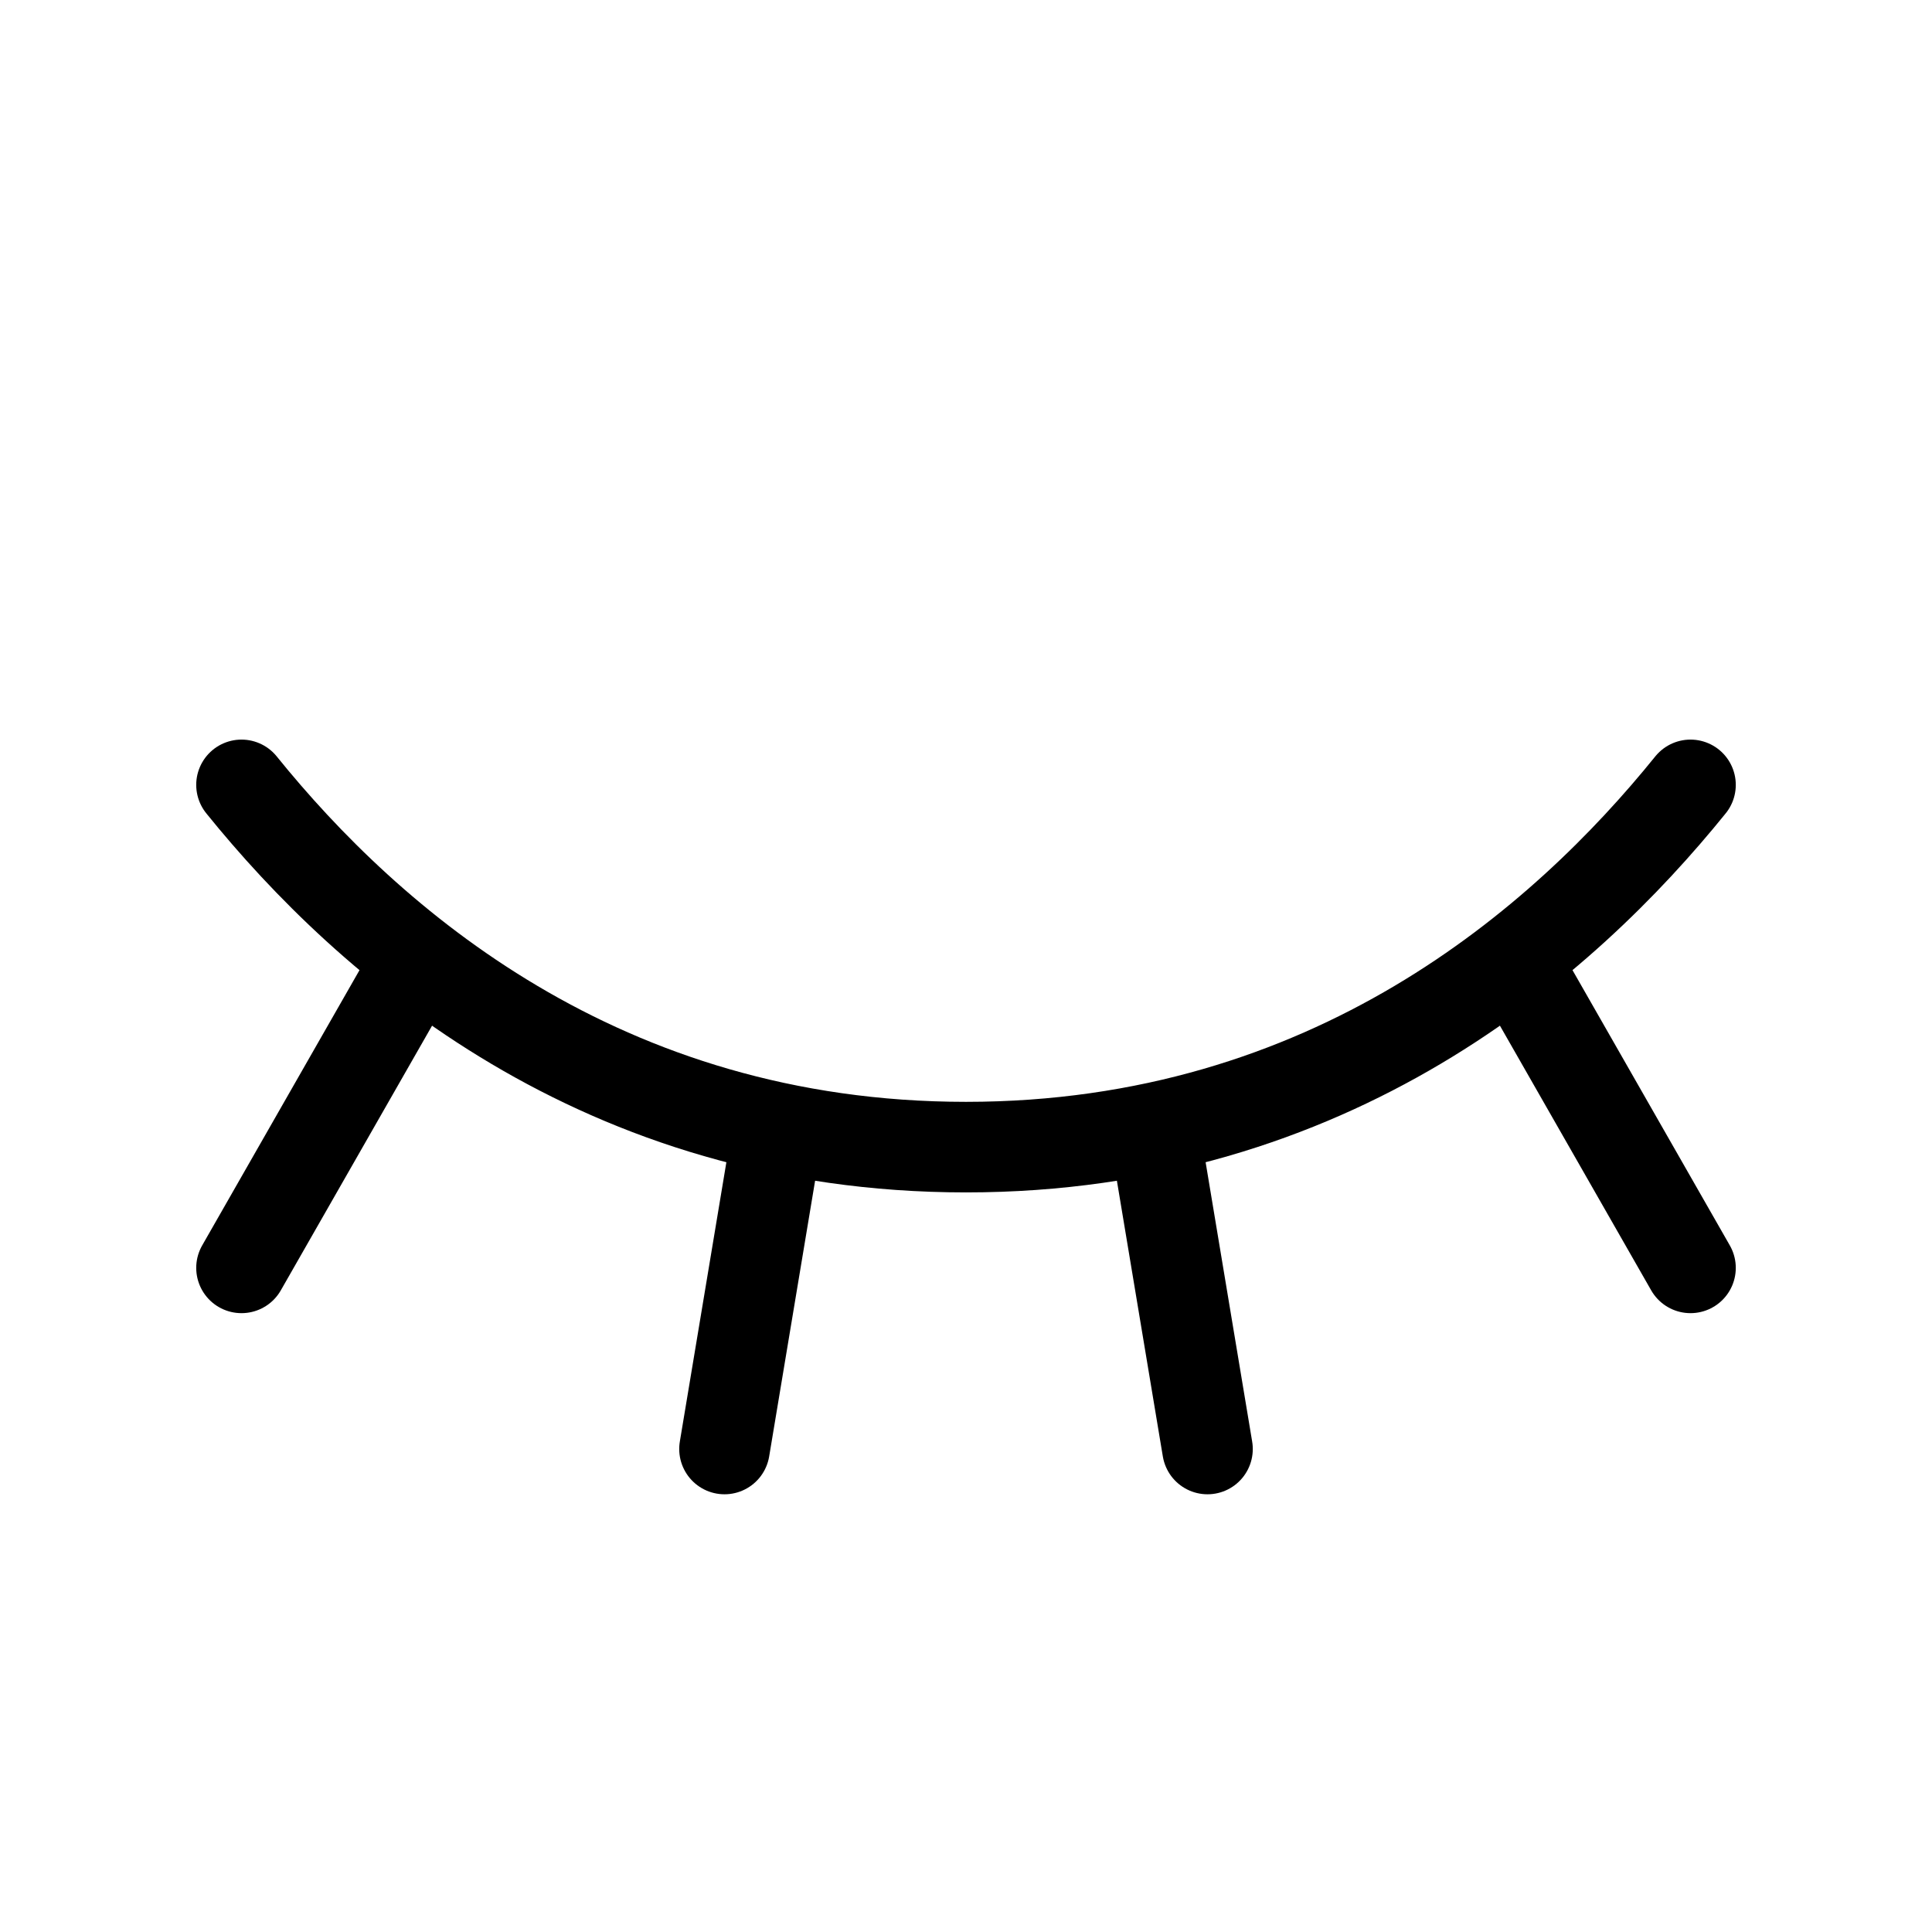 <svg xmlns="http://www.w3.org/2000/svg" viewBox="0 0 256 256" width="20" height="20"><path fill="none" d="M0 0h256v256H0z"/><path d="M32 104c16.81 20.81 47.63 48 96 48s79.19-27.19 96-48M224 168l-23.38-40.91M160 192l-7.09-42.55M96 192l7.09-42.55M32 168l23.38-40.91" fill="none" stroke="currentColor" stroke-linecap="round" stroke-linejoin="round" stroke-width="12"/></svg>